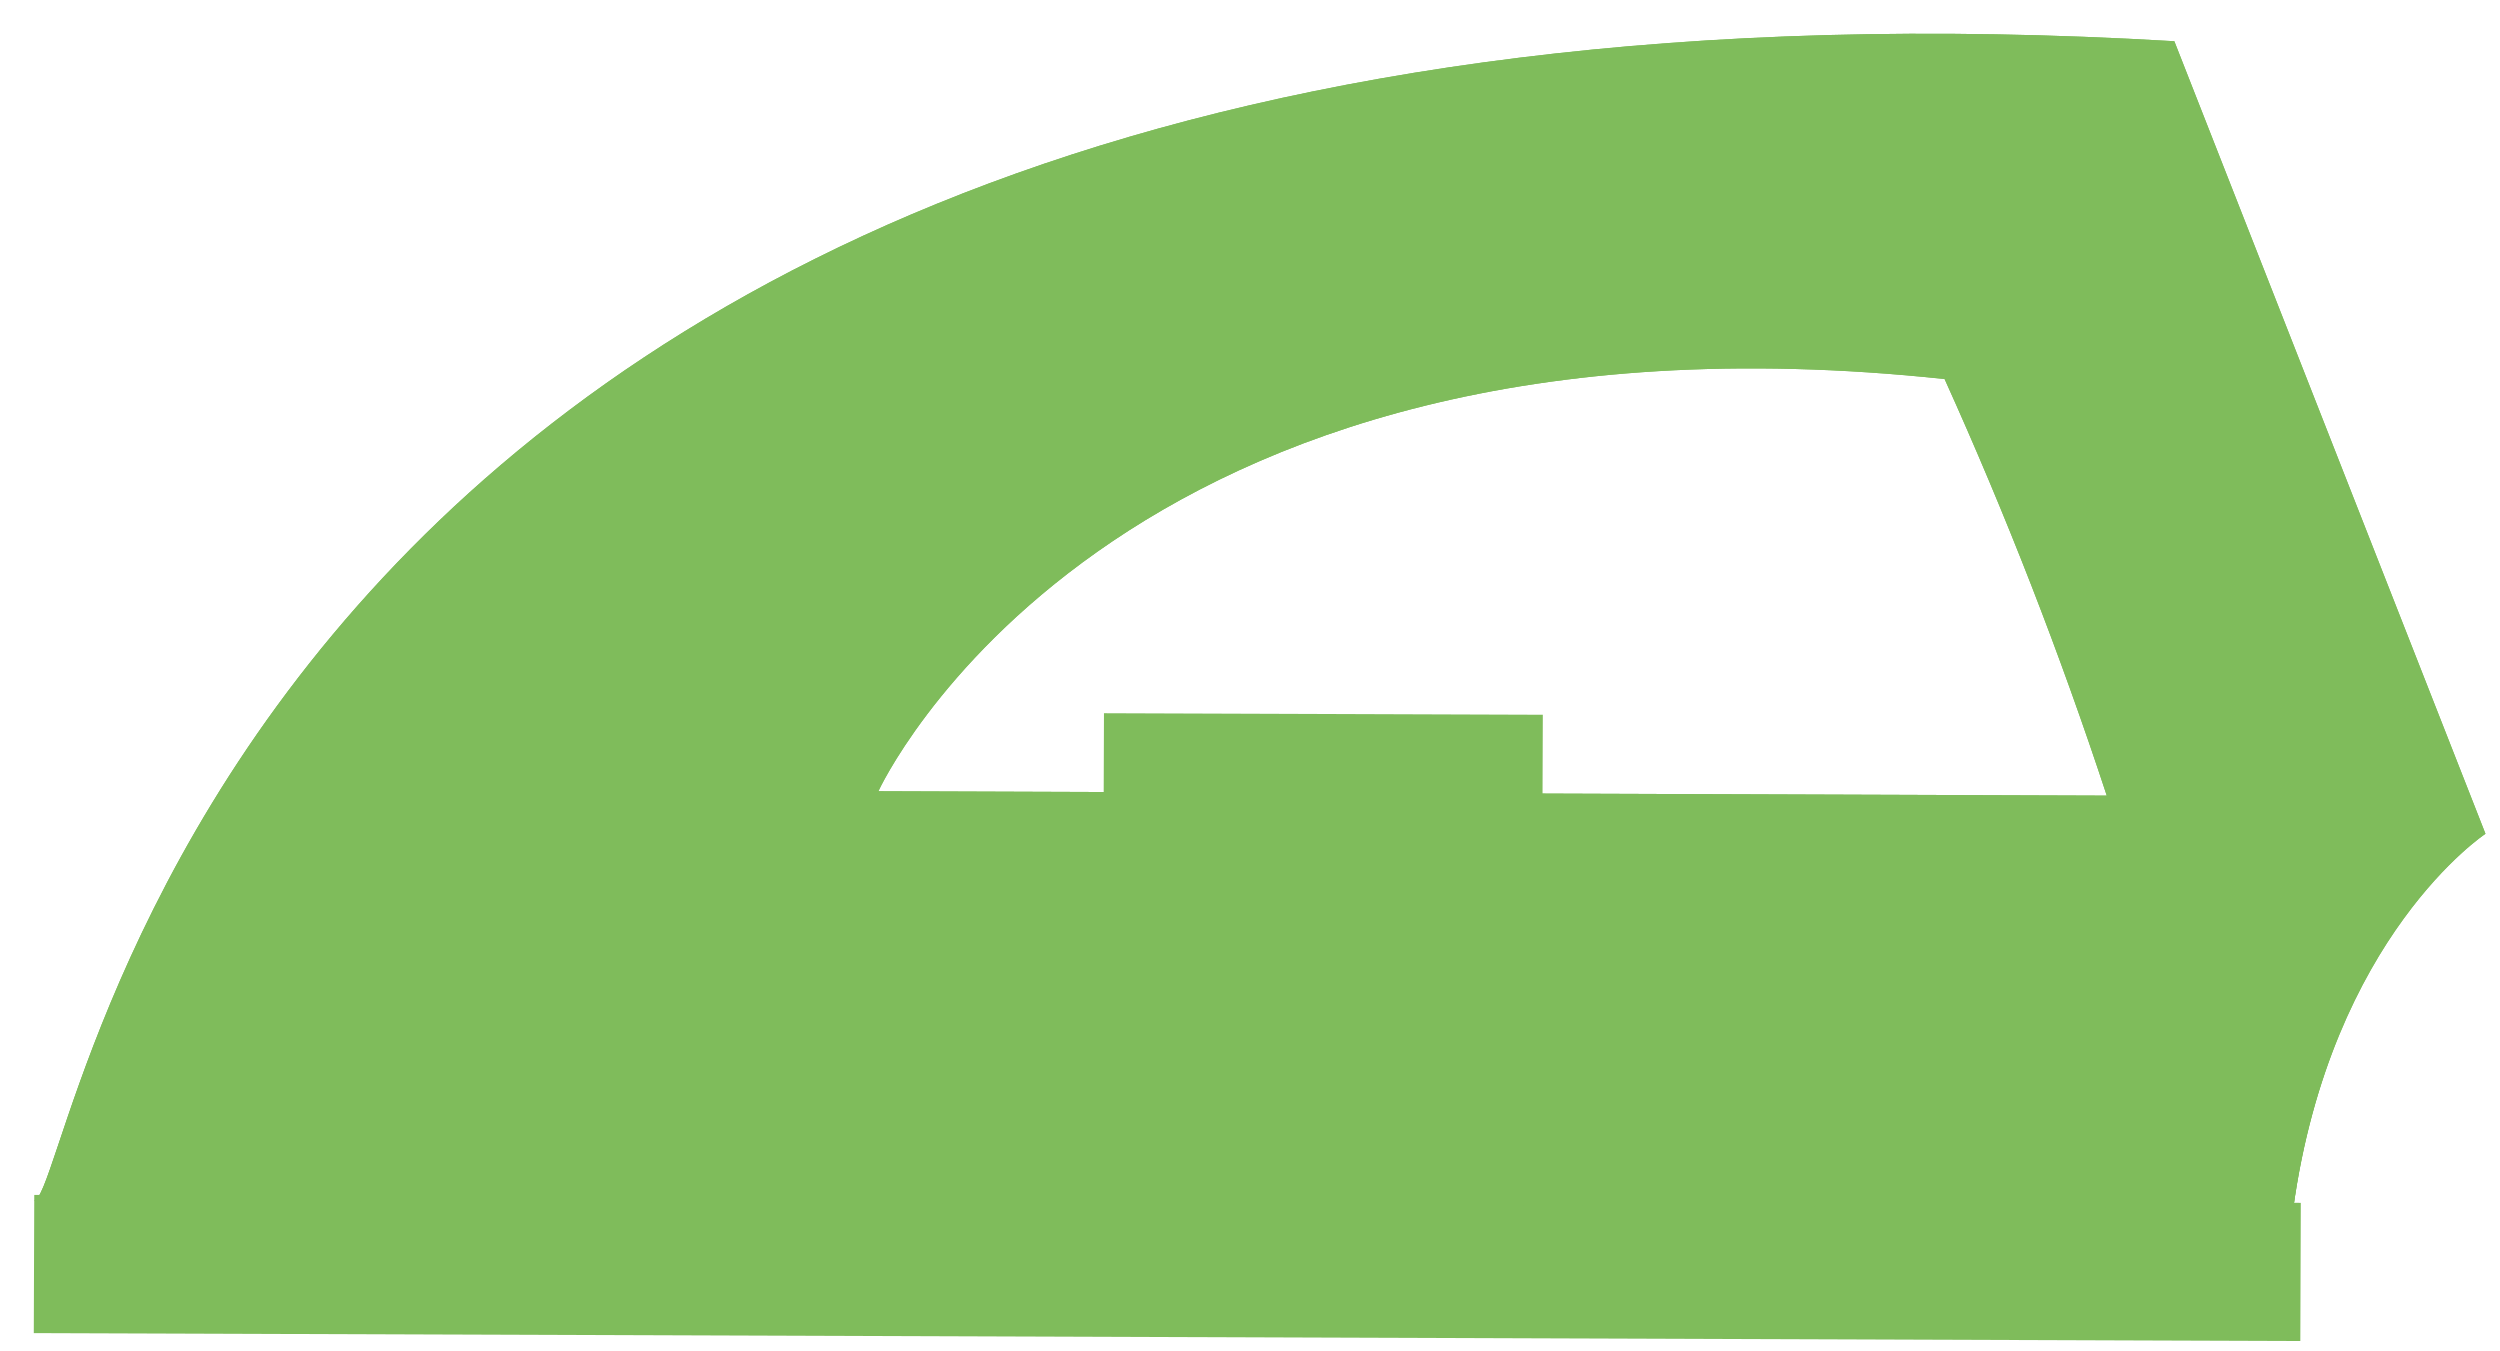 <?xml version="1.0" encoding="UTF-8"?>
<svg width="74px" height="40px" viewBox="0 0 74 40" version="1.1" xmlns="http://www.w3.org/2000/svg" xmlns:xlink="http://www.w3.org/1999/xlink">
    <title>Untitled 55</title>
    <g id="Page-1" stroke="none" stroke-width="1" fill="none" fill-rule="evenodd">
        <g id="product10_hover" transform="translate(1, 0.998)" fill="#7FBC5B" fill-rule="nonzero">
            <path d="M63.36,0.222 C5.15,-3.218 1.31,34.542 2.77900095e-05,34.542 L66.88,34.772 C68,26.702 72.57,23.682 72.57,23.682 L63.36,0.222 Z M25,22.422 C25,22.422 31.77,7.582 56.56,10.222 C58.378,14.243 59.98,18.359 61.36,22.552 L25,22.422 Z" id="Shape"></path>
            <rect id="Rectangle" transform="translate(33.552, 36.534) rotate(-89.8) translate(-33.552, -36.534) " x="31.507" y="2.989" width="4.09" height="67.09"></rect>
            <rect id="Rectangle" transform="translate(38.168, 21.396) rotate(-89.8) translate(-38.168, -21.396) " x="36.908" y="14.901" width="2.52" height="12.99"></rect>
            <path d="M63.36,0.222 C5.15,-3.218 1.31,34.542 2.77900095e-05,34.542 L66.88,34.772 C68,26.702 72.57,23.682 72.57,23.682 L63.36,0.222 Z M25,22.422 C25,22.422 31.77,7.582 56.56,10.222 C58.378,14.243 59.98,18.359 61.36,22.552 L25,22.422 Z" id="Shape"></path>
            <path d="M1.84,29.792 C0.72,32.662 0.31,34.542 2.77900095e-05,34.542 L66.88,34.772 C67.103,33.058 67.537,31.379 68.17,29.772 L1.84,29.792 Z" id="Path"></path>
        </g>
    </g>
</svg>